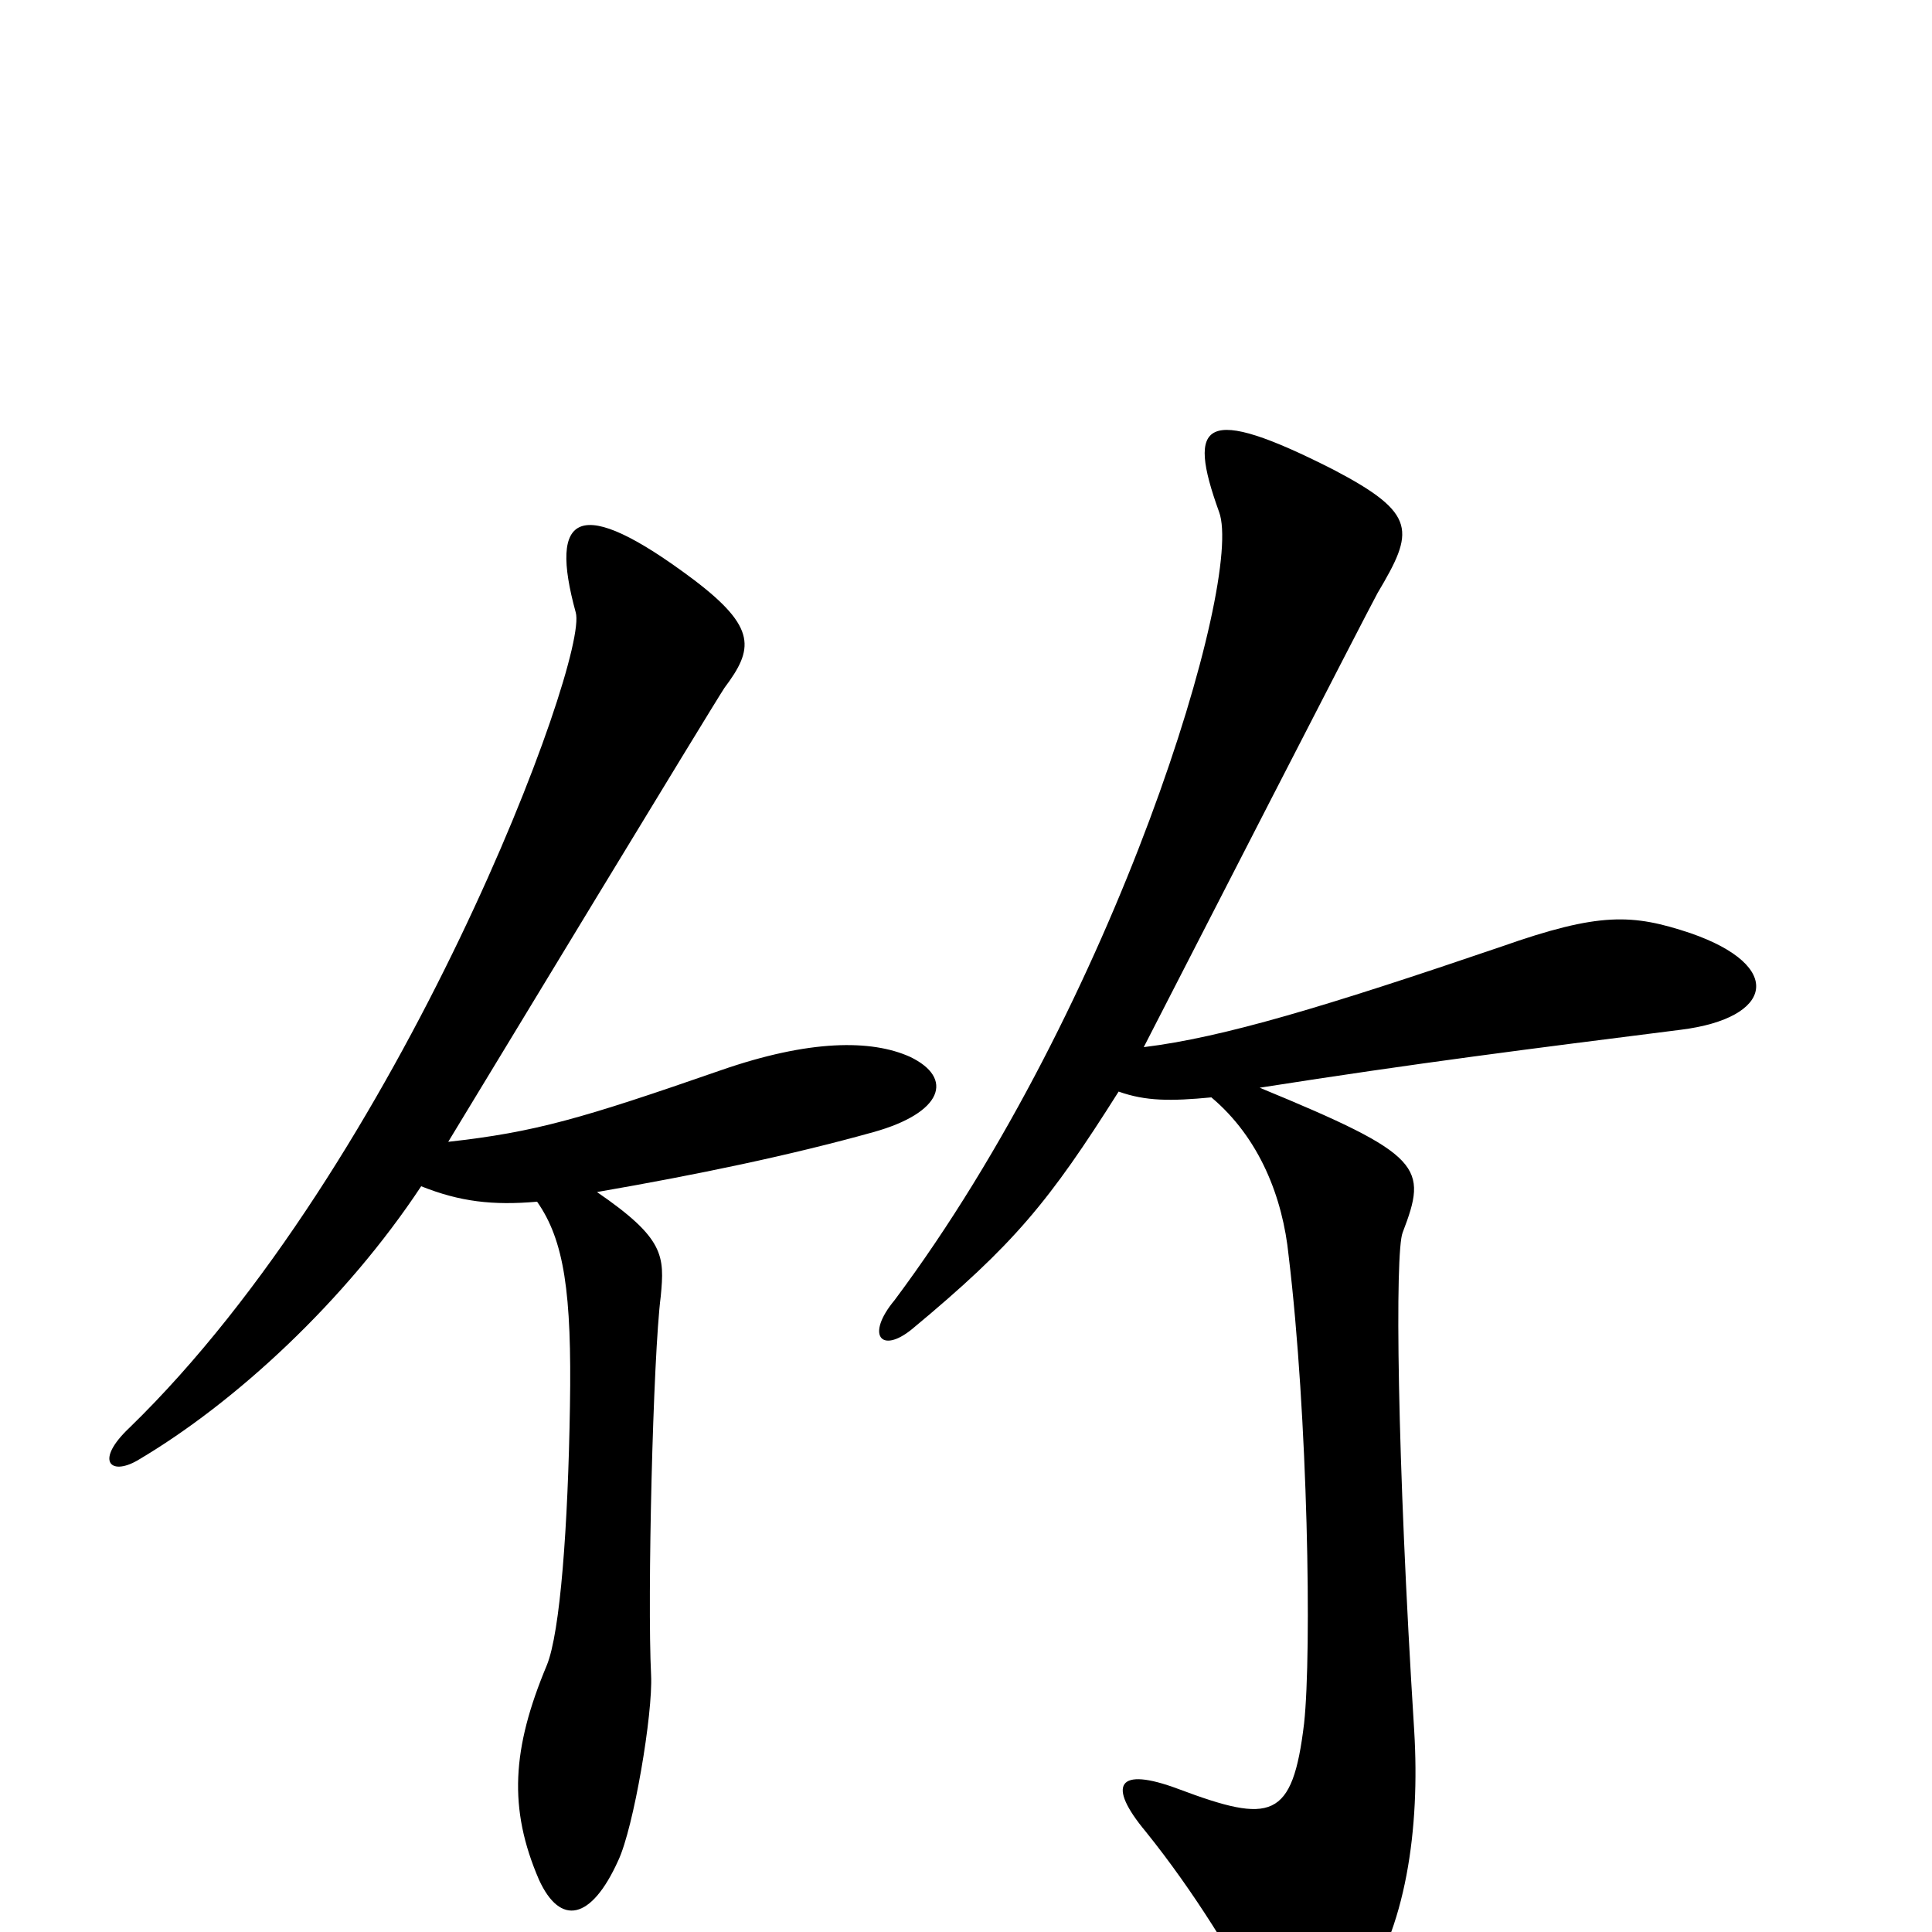 <svg xmlns="http://www.w3.org/2000/svg" viewBox="0 -1000 1000 1000">
	<path fill="#000000" d="M471 -453C451 -462 419 -462 373 -446C301 -421 277 -414 232 -409C252 -442 369 -635 375 -644C390 -664 392 -675 359 -700C299 -745 284 -734 298 -683C305 -659 208 -398 67 -261C49 -244 57 -236 71 -244C122 -274 179 -327 218 -386C238 -378 255 -376 278 -378C292 -358 296 -331 295 -272C294 -210 290 -155 283 -138C265 -95 263 -64 279 -27C290 -3 306 -6 320 -37C328 -54 338 -113 337 -133C335 -173 338 -298 342 -329C344 -350 344 -359 309 -383C361 -392 409 -402 452 -414C488 -424 494 -442 471 -453ZM875 -517C845 -527 828 -528 777 -510C686 -479 633 -463 592 -458C612 -497 708 -684 713 -693C732 -725 734 -734 690 -757C623 -791 614 -782 631 -735C644 -700 578 -481 463 -327C448 -309 456 -299 472 -312C525 -356 543 -378 579 -435C593 -430 606 -430 627 -432C652 -411 664 -380 667 -350C677 -267 679 -145 675 -108C669 -58 658 -56 610 -74C578 -86 573 -76 593 -52C618 -21 640 15 653 41C665 65 676 70 703 33C728 -1 735 -54 732 -104C723 -247 722 -352 726 -362C739 -396 737 -402 652 -437C735 -450 791 -457 870 -467C918 -473 924 -500 875 -517Z"/>
</svg>